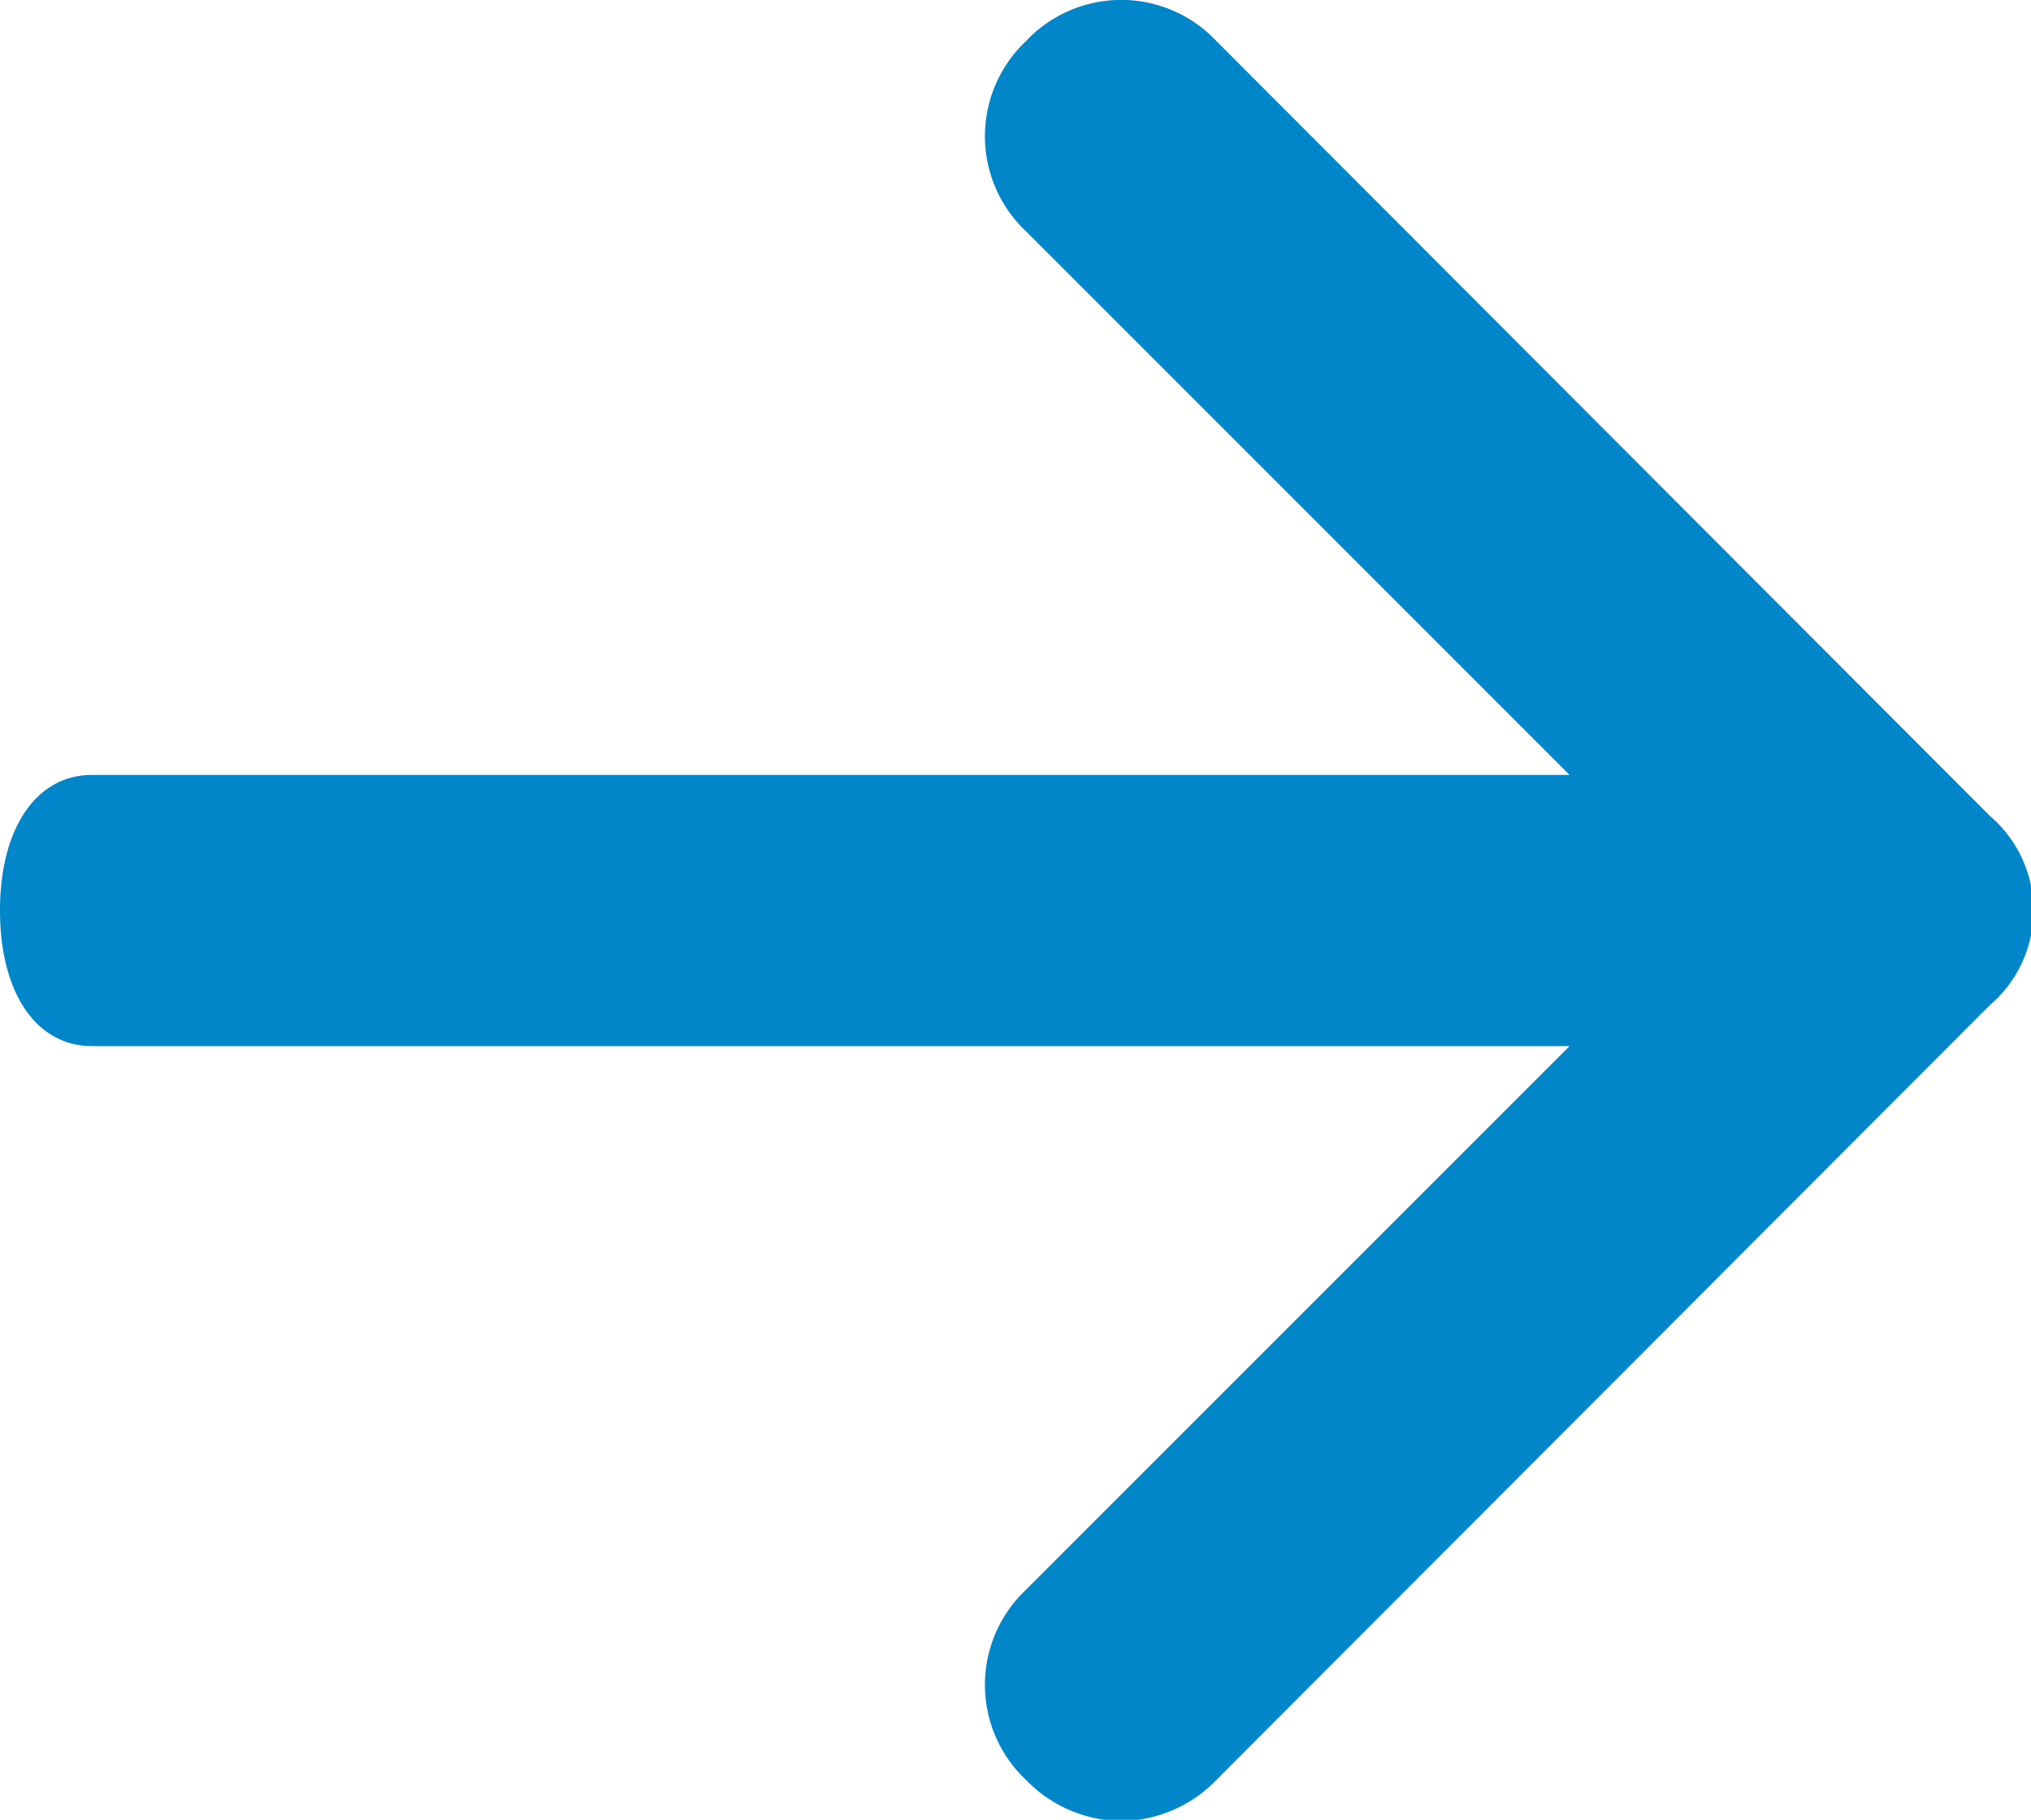 <svg id="Слой_1" data-name="Слой 1" xmlns="http://www.w3.org/2000/svg" viewBox="0 0 16.33 14.63"><defs><style>.cls-1{fill:#0086c9;}</style></defs><path class="cls-1" d="M400.4,407a1.08,1.08,0,0,1-.77-.33,1.05,1.05,0,0,1,0-1.53l4.37-4.37H392.12c-.45,0-.74-.43-.74-1.09s.29-1.09.74-1.09H404l-4.37-4.37a1.05,1.05,0,0,1,0-1.53,1.05,1.05,0,0,1,1.53,0l6.22,6.23a1,1,0,0,1,0,1.52l-6.22,6.23A1.08,1.08,0,0,1,400.4,407Z" transform="translate(-391.38 -392.36)"/></svg>